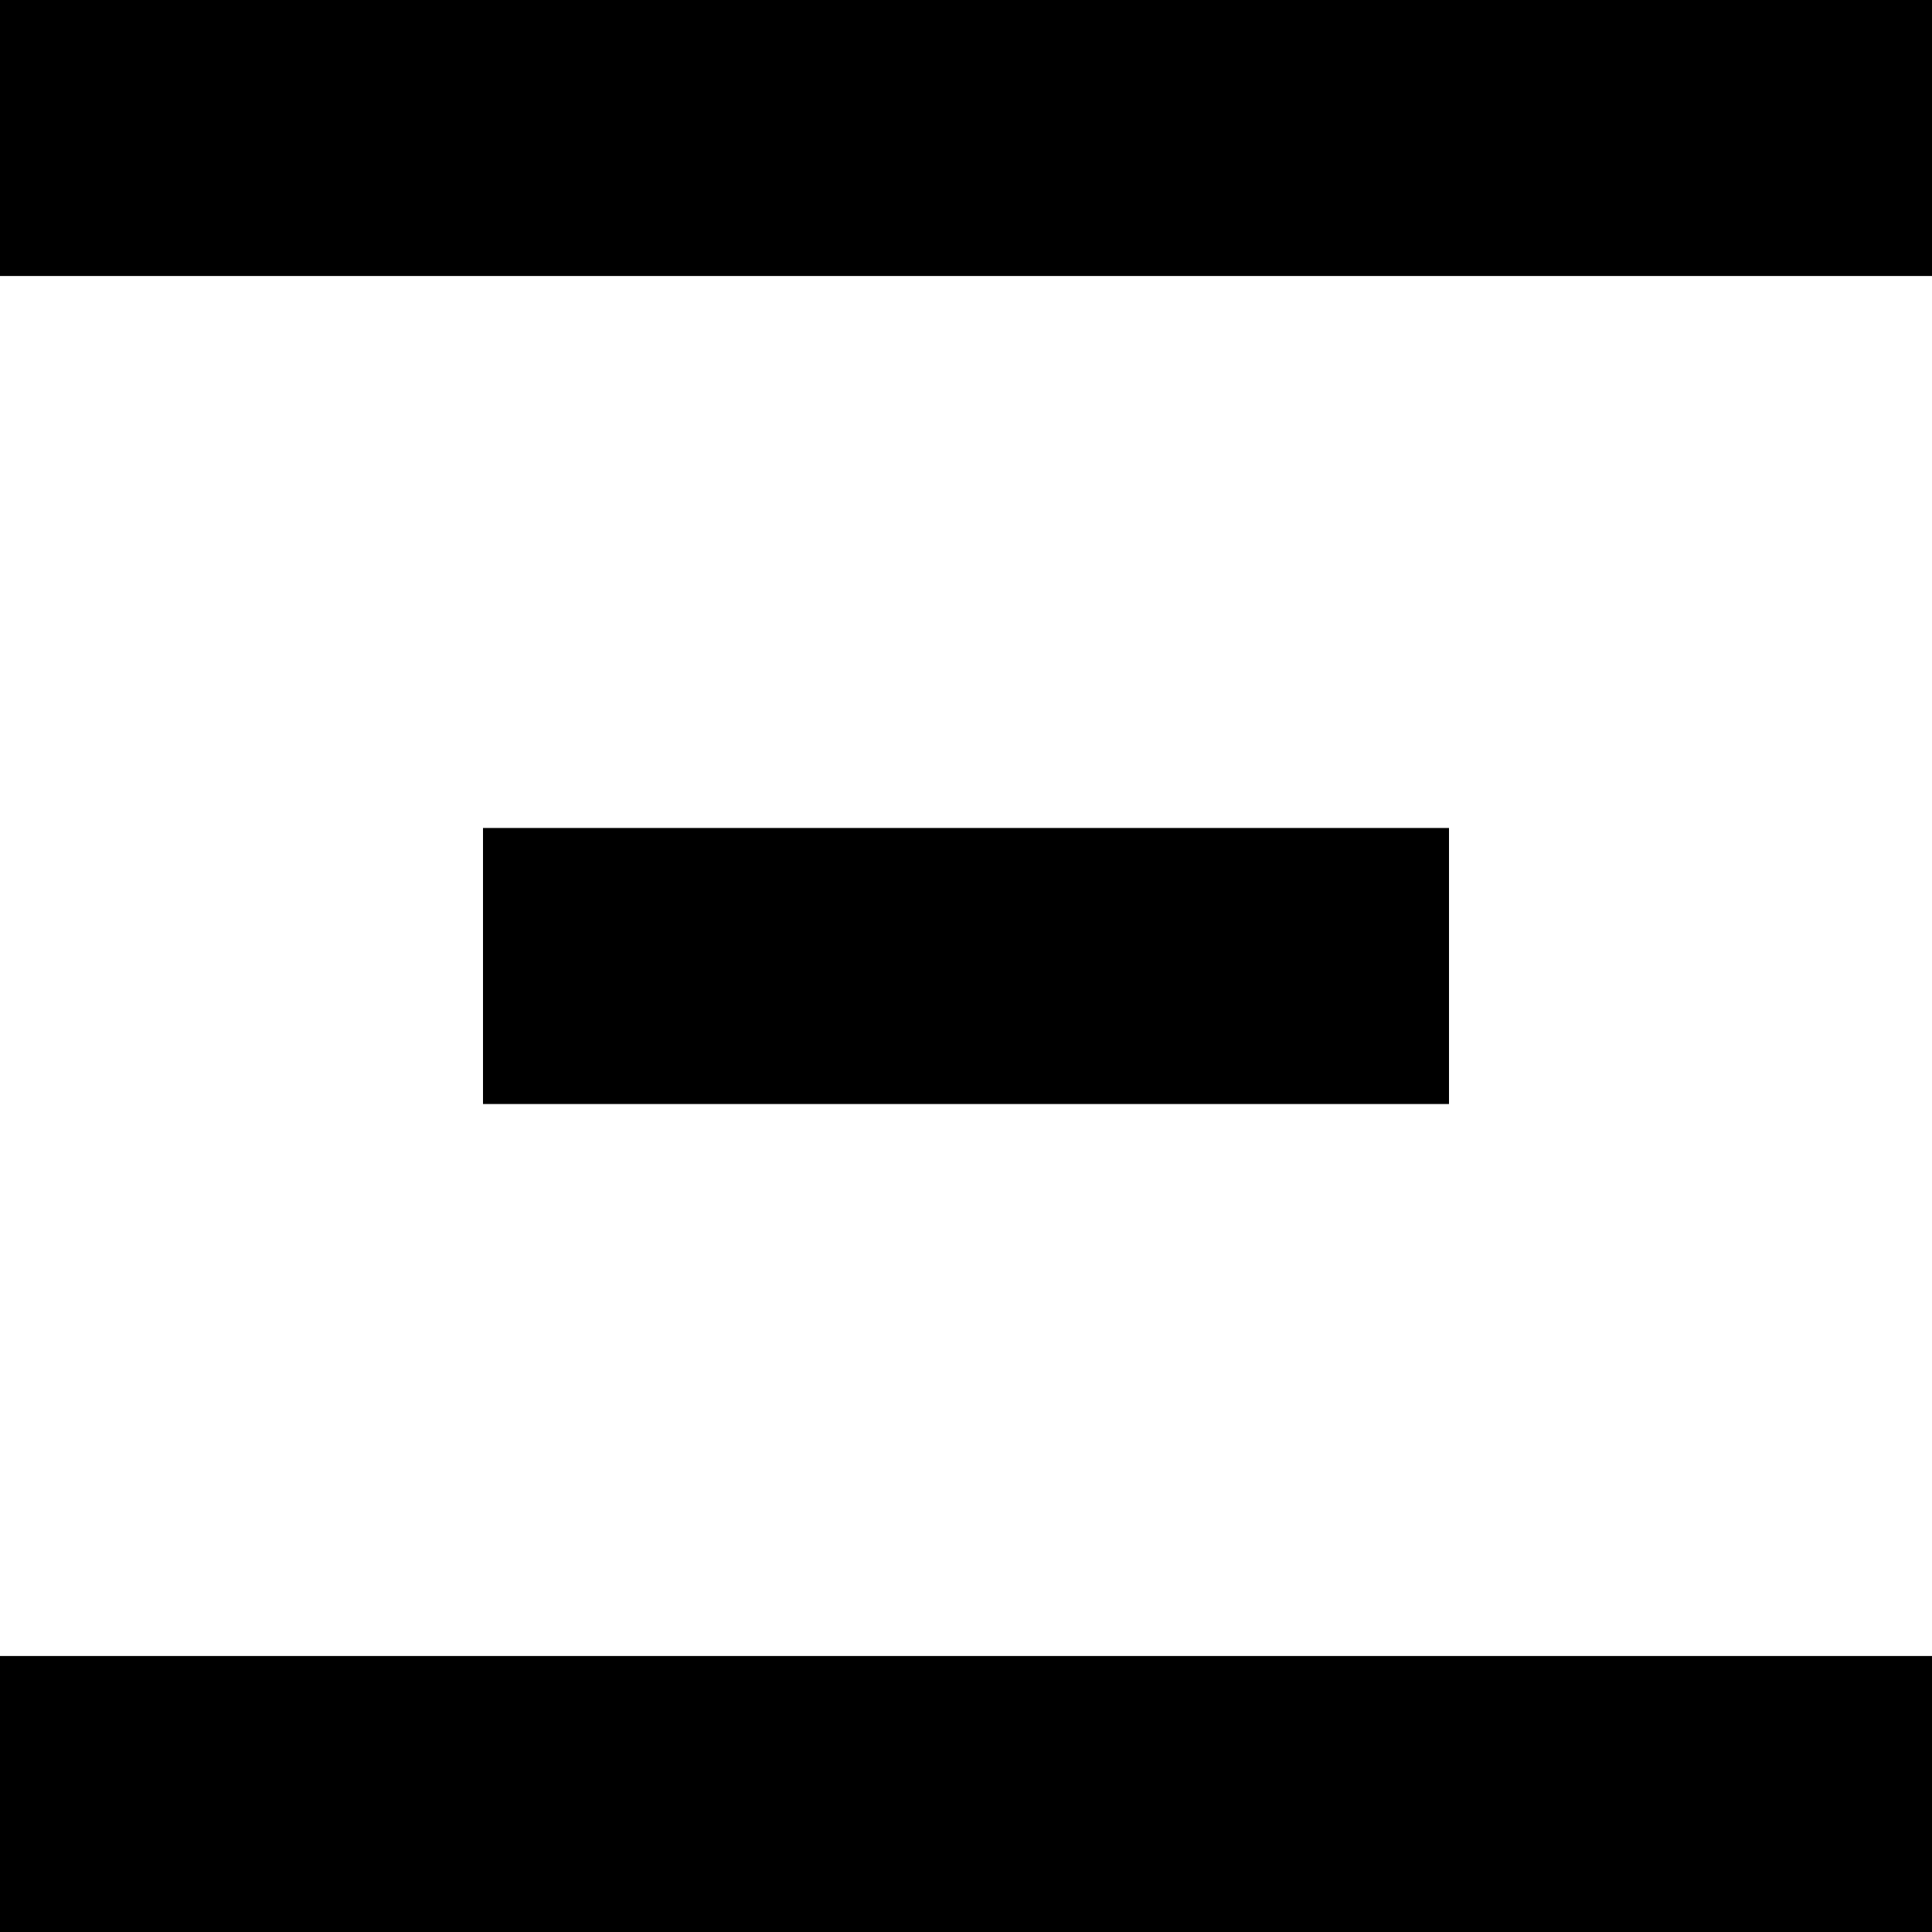 <?xml version="1.0" encoding="utf-8"?>
<!-- Generator: Adobe Illustrator 21.1.0, SVG Export Plug-In . SVG Version: 6.00 Build 0)  -->
<svg version="1.1" id="Layer_1" xmlns="http://www.w3.org/2000/svg" xmlns:xlink="http://www.w3.org/1999/xlink" x="0px" y="0px"
	 viewBox="0 0 28 28" style="enable-background:new 0 0 28 28;" xml:space="preserve">
<style type="text/css">
	.st0{fill-rule:evenodd;clip-rule:evenodd;fill:#dodgerblue;}
</style>
<path class="st0" d="M0,0h28v4H0V0z"/>
<path class="st0" d="M7,12h14v4H7V12z"/>
<path class="st0" d="M0,24h28v4H0V24z"/>
</svg>
